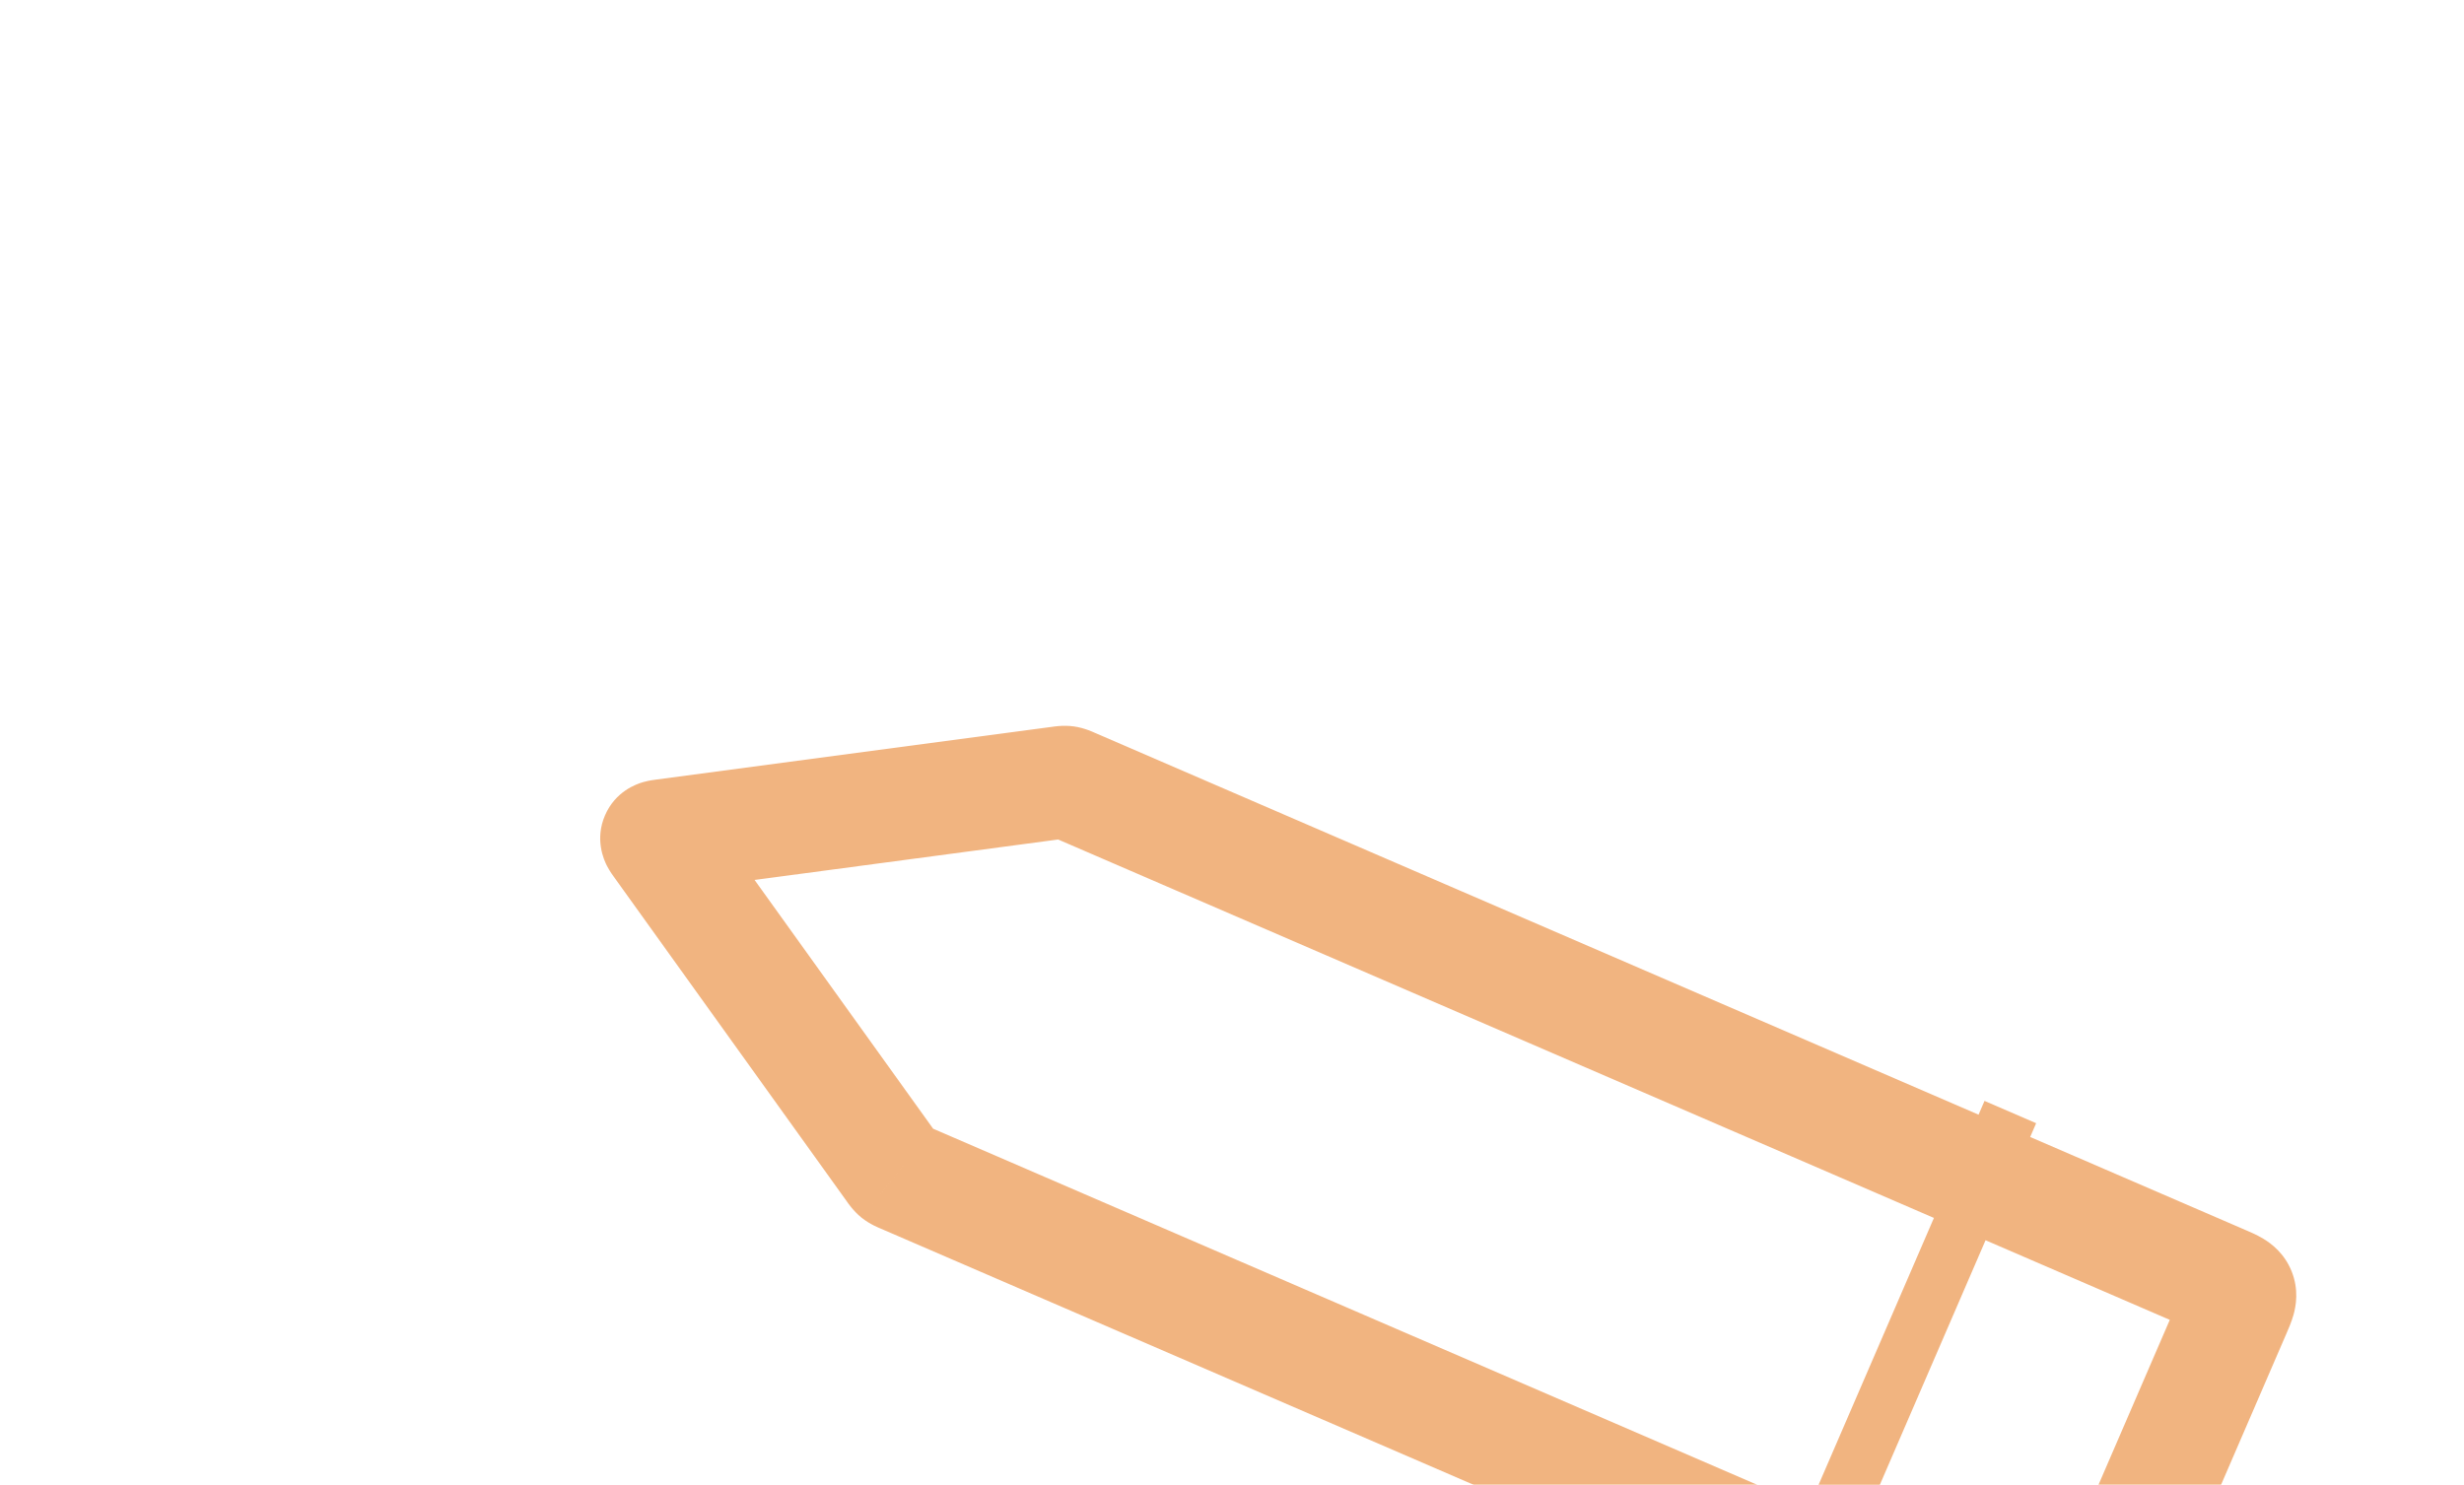 <svg xmlns="http://www.w3.org/2000/svg" width="219" height="132" viewBox="0 0 219 132" fill="none">
<g opacity="0.5">
<mask id="path-1-outside-1_727_5027" maskUnits="userSpaceOnUse" x="51.153" y="24.958" width="164.867" height="164.867" fill="black">
<rect fill="white" x="51.153" y="24.958" width="164.867" height="164.867"/>
<path d="M197.588 113.932L95.268 69.711C95.015 69.602 94.889 69.547 94.754 69.528C94.62 69.51 94.483 69.528 94.21 69.564L58.973 74.26C58.604 74.309 58.42 74.334 58.364 74.464C58.307 74.594 58.416 74.745 58.633 75.047L79.358 103.929L79.358 103.929C79.519 104.153 79.599 104.265 79.705 104.35C79.811 104.435 79.937 104.49 80.19 104.599L80.19 104.599L182.51 148.82C183.375 149.194 183.808 149.381 184.193 149.229C184.578 149.076 184.765 148.643 185.139 147.778L198.63 116.562C199.004 115.696 199.191 115.263 199.039 114.878C198.886 114.493 198.453 114.306 197.588 113.932Z"/>
</mask>
<path d="M95.268 69.711L93.284 74.3L93.284 74.3L95.268 69.711ZM197.588 113.932L195.604 118.522L195.604 118.522L197.588 113.932ZM198.63 116.562L194.041 114.578L194.041 114.578L198.63 116.562ZM185.139 147.778L189.729 149.761L189.729 149.761L185.139 147.778ZM182.51 148.82L180.526 153.41L180.526 153.41L182.51 148.82ZM94.21 69.564L93.55 64.608L93.55 64.608L94.21 69.564ZM58.973 74.26L59.633 79.216L59.633 79.216L58.973 74.26ZM58.633 75.047L62.695 72.132L62.695 72.132L58.633 75.047ZM79.358 103.929L75.296 106.844L79.358 103.929ZM80.19 104.599L78.206 109.189L78.206 109.189L80.19 104.599ZM79.705 104.35L76.568 108.243L76.568 108.244L79.705 104.35ZM79.358 103.929L75.296 106.844L75.296 106.844L79.358 103.929ZM94.754 69.528L95.441 64.576L95.441 64.576L94.754 69.528ZM93.284 74.3L195.604 118.522L199.571 109.342L97.252 65.121L93.284 74.3ZM194.041 114.578L180.549 145.794L189.729 149.761L203.22 118.545L194.041 114.578ZM184.493 144.231L82.173 100.009L78.206 109.189L180.526 153.41L184.493 144.231ZM93.55 64.608L58.312 69.304L59.633 79.216L94.871 74.52L93.55 64.608ZM54.571 77.962L75.296 106.844L83.421 101.014L62.695 72.132L54.571 77.962ZM58.312 69.304C58.295 69.306 57.711 69.371 57.169 69.526C56.568 69.699 54.696 70.346 53.774 72.48L62.953 76.447C62.559 77.358 61.933 78.042 61.269 78.5C60.684 78.903 60.157 79.072 59.932 79.137C59.695 79.205 59.524 79.231 59.523 79.231C59.513 79.233 59.521 79.231 59.633 79.216L58.312 69.304ZM62.695 72.132C62.629 72.04 62.624 72.033 62.63 72.041C62.631 72.042 62.729 72.184 62.842 72.404C62.949 72.612 63.187 73.112 63.294 73.814C63.416 74.611 63.347 75.536 62.953 76.447L53.774 72.48C52.852 74.614 53.663 76.421 53.949 76.977C54.207 77.478 54.56 77.948 54.571 77.962L62.695 72.132ZM82.173 100.009L82.173 100.009L78.206 109.189L78.206 109.189L82.173 100.009ZM82.173 100.009C82.103 99.979 82.074 99.966 82.054 99.957C82.035 99.949 82.065 99.962 82.117 99.988C82.238 100.048 82.52 100.197 82.842 100.456L76.568 108.244C77.325 108.853 78.197 109.185 78.206 109.189L82.173 100.009ZM75.296 106.844L75.296 106.844L83.421 101.014L83.421 101.014L75.296 106.844ZM75.296 106.844C75.302 106.852 75.812 107.634 76.568 108.243L82.842 100.456C83.163 100.715 83.37 100.959 83.454 101.065C83.49 101.11 83.509 101.136 83.497 101.119C83.484 101.102 83.465 101.076 83.421 101.014L75.296 106.844ZM180.549 145.794C180.448 146.028 180.394 146.154 180.349 146.249C180.304 146.347 180.321 146.301 180.386 146.193C180.452 146.083 180.634 145.797 180.961 145.479C181.319 145.13 181.785 144.805 182.35 144.581L186.036 153.877C187.653 153.235 188.525 152.063 188.955 151.348C189.31 150.758 189.598 150.064 189.729 149.761L180.549 145.794ZM180.526 153.41C180.829 153.541 181.514 153.848 182.177 154.035C182.98 154.261 184.418 154.518 186.036 153.877L182.35 144.581C182.915 144.357 183.478 144.274 183.977 144.283C184.434 144.291 184.762 144.374 184.886 144.409C185.007 144.443 185.051 144.465 184.951 144.425C184.853 144.386 184.727 144.331 184.493 144.231L180.526 153.41ZM195.604 118.522C195.838 118.623 195.964 118.678 196.059 118.722C196.157 118.767 196.111 118.75 196.003 118.686C195.893 118.619 195.607 118.437 195.289 118.11C194.94 117.753 194.615 117.286 194.391 116.721L203.687 113.036C203.045 111.418 201.873 110.547 201.158 110.117C200.568 109.761 199.874 109.473 199.571 109.342L195.604 118.522ZM203.22 118.545C203.351 118.242 203.658 117.557 203.845 116.894C204.071 116.091 204.328 114.653 203.687 113.036L194.391 116.721C194.167 116.156 194.084 115.593 194.093 115.094C194.101 114.637 194.184 114.31 194.219 114.185C194.253 114.064 194.275 114.02 194.235 114.12C194.196 114.218 194.142 114.344 194.041 114.578L203.22 118.545ZM97.252 65.121C97.243 65.117 96.403 64.709 95.441 64.576L94.068 74.481C93.659 74.424 93.356 74.321 93.23 74.274C93.175 74.254 93.146 74.241 93.165 74.249C93.185 74.258 93.214 74.27 93.284 74.3L97.252 65.121ZM94.871 74.52C94.947 74.51 94.978 74.506 94.999 74.504C95.02 74.501 94.988 74.505 94.93 74.51C94.796 74.521 94.477 74.538 94.068 74.481L95.441 64.576C94.478 64.442 93.56 64.607 93.55 64.608L94.871 74.52Z" fill="#E46902" mask="url(#path-1-outside-1_727_5027)"/>
<path d="M178.678 98.859L158.574 145.376" stroke="#E46902" stroke-width="5"/>
</g>
</svg>